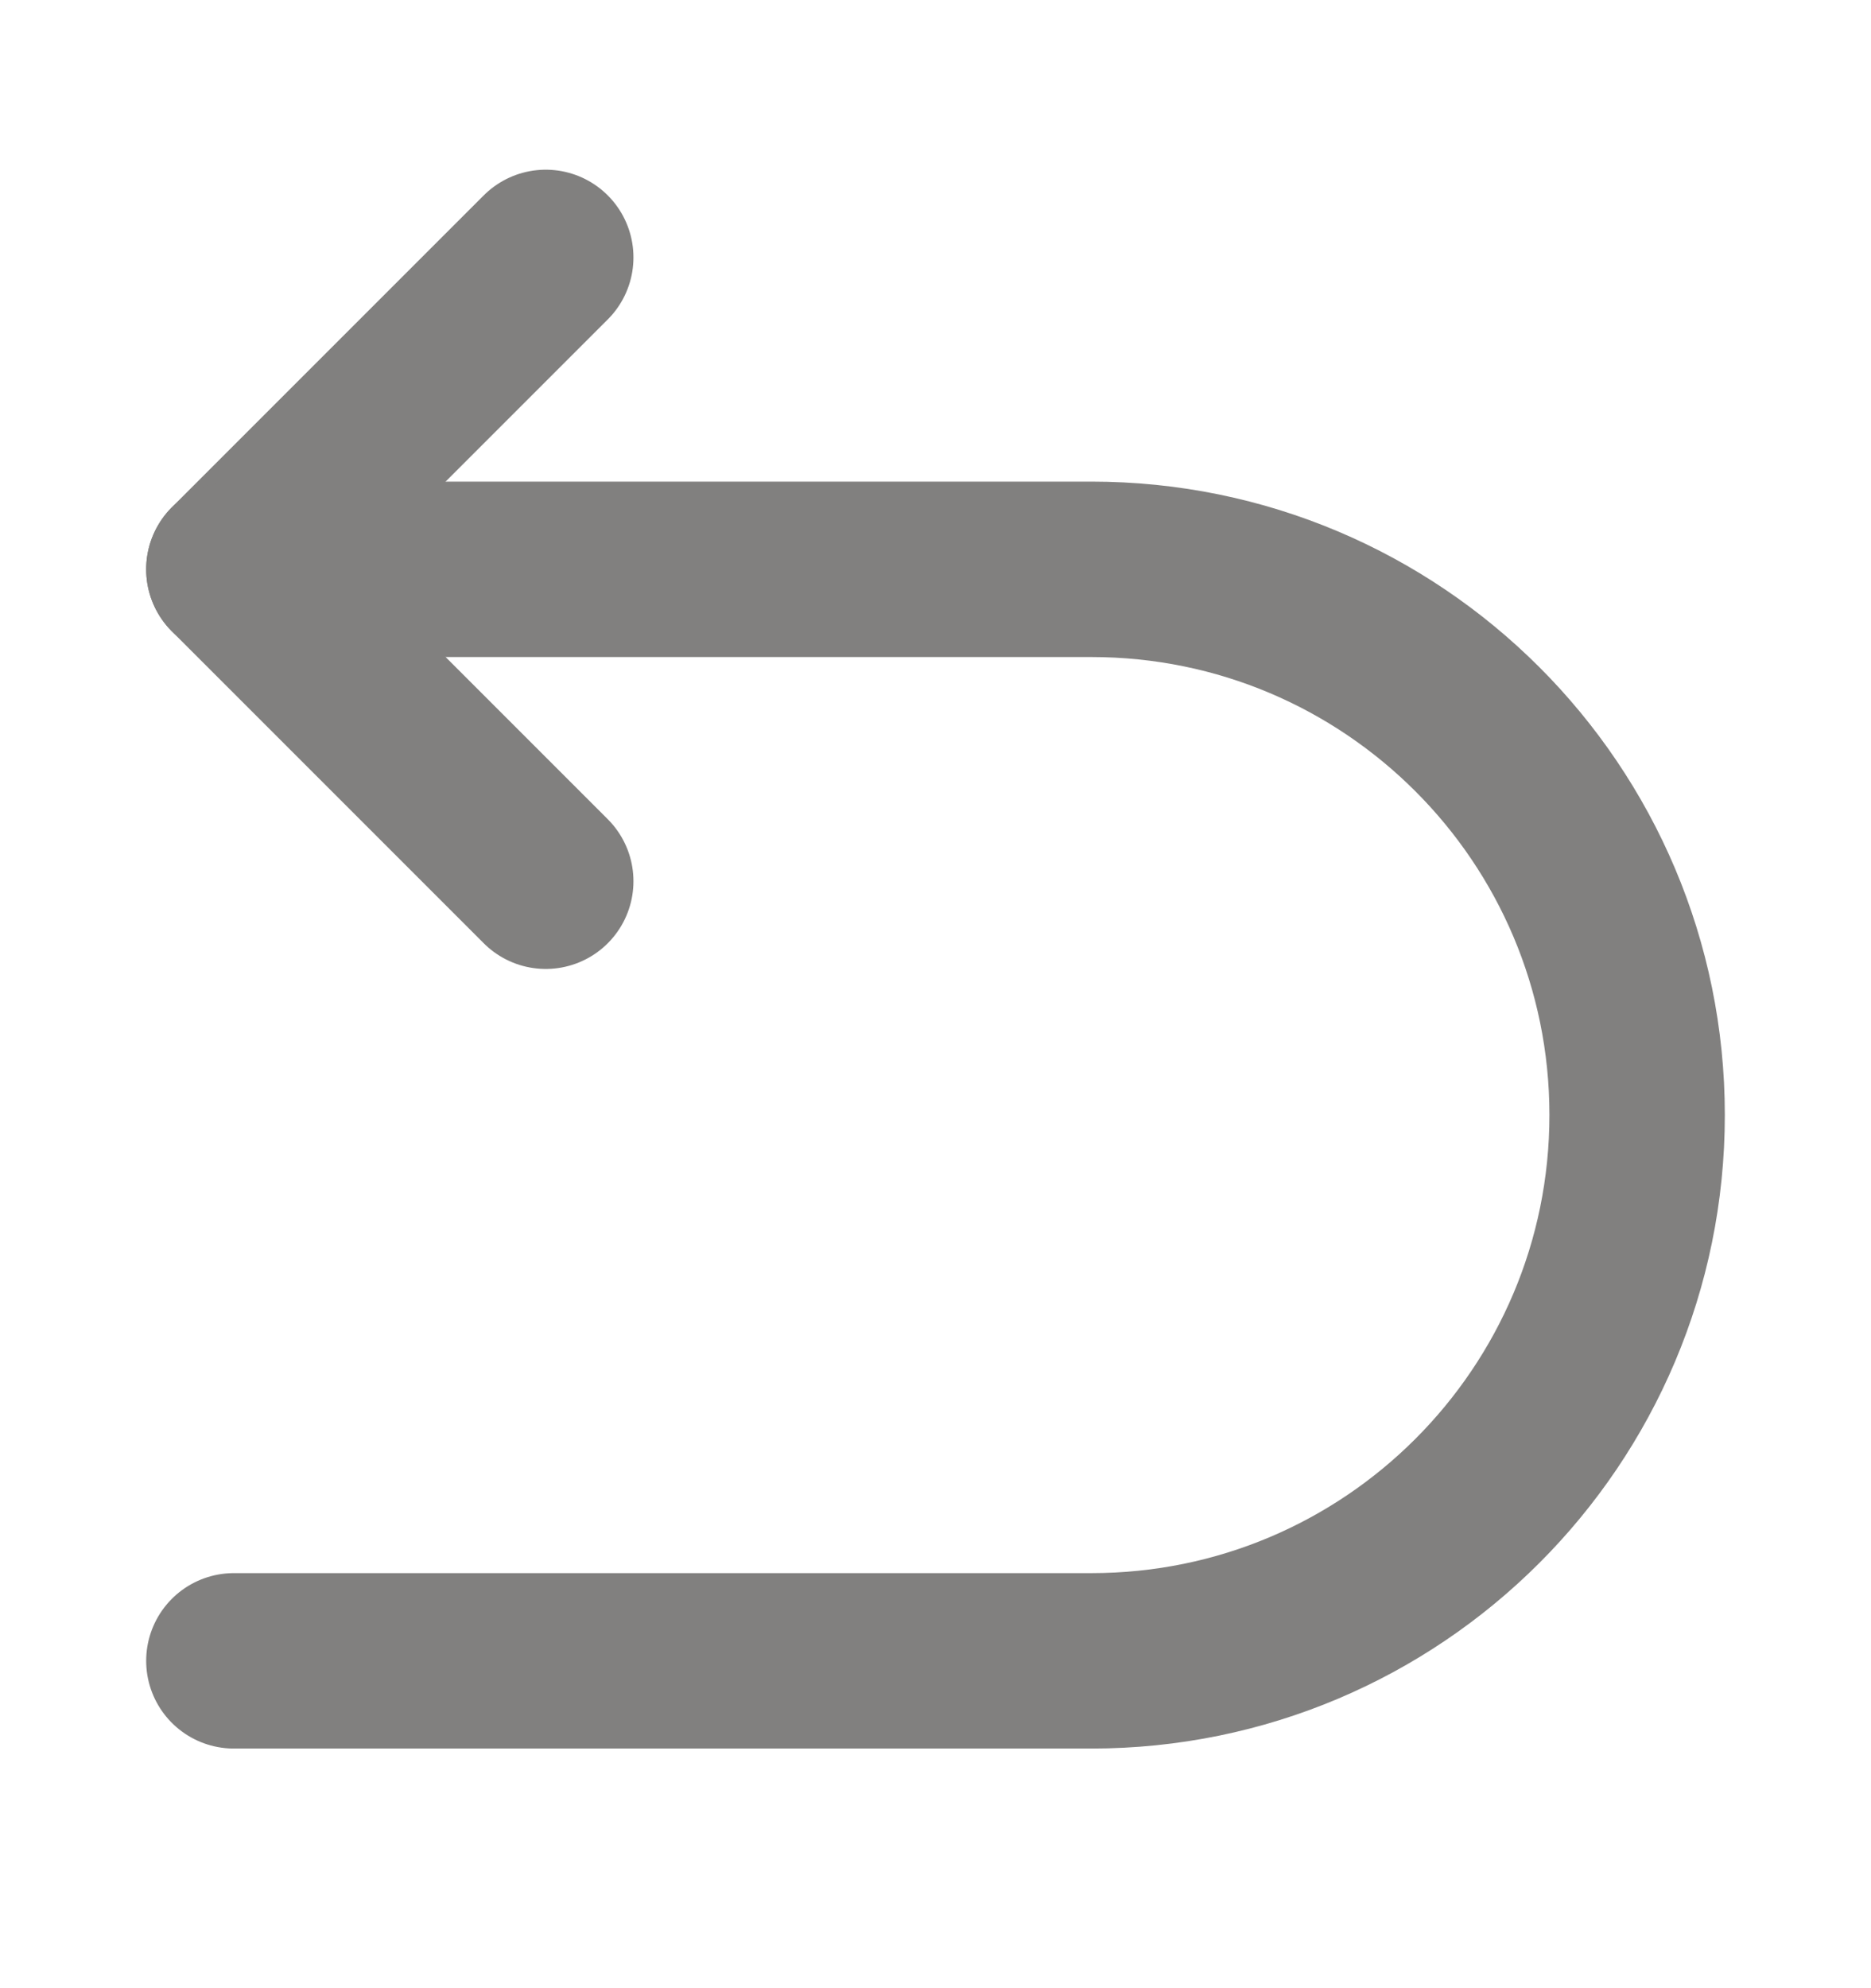 <svg width="16" height="17" viewBox="0 0 16 17" fill="none" xmlns="http://www.w3.org/2000/svg">
<path d="M4.667 2.201L2 4.868L4.667 7.535" stroke="#81807F" stroke-width="1.5" stroke-linecap="round" stroke-linejoin="round"/>
<path d="M2 4.868H9.333C11.911 4.868 14 6.957 14 9.534V9.534C14 12.112 11.911 14.201 9.333 14.201H2" stroke="#81807F" stroke-width="1.5" stroke-linecap="round" stroke-linejoin="round"/>
</svg>
